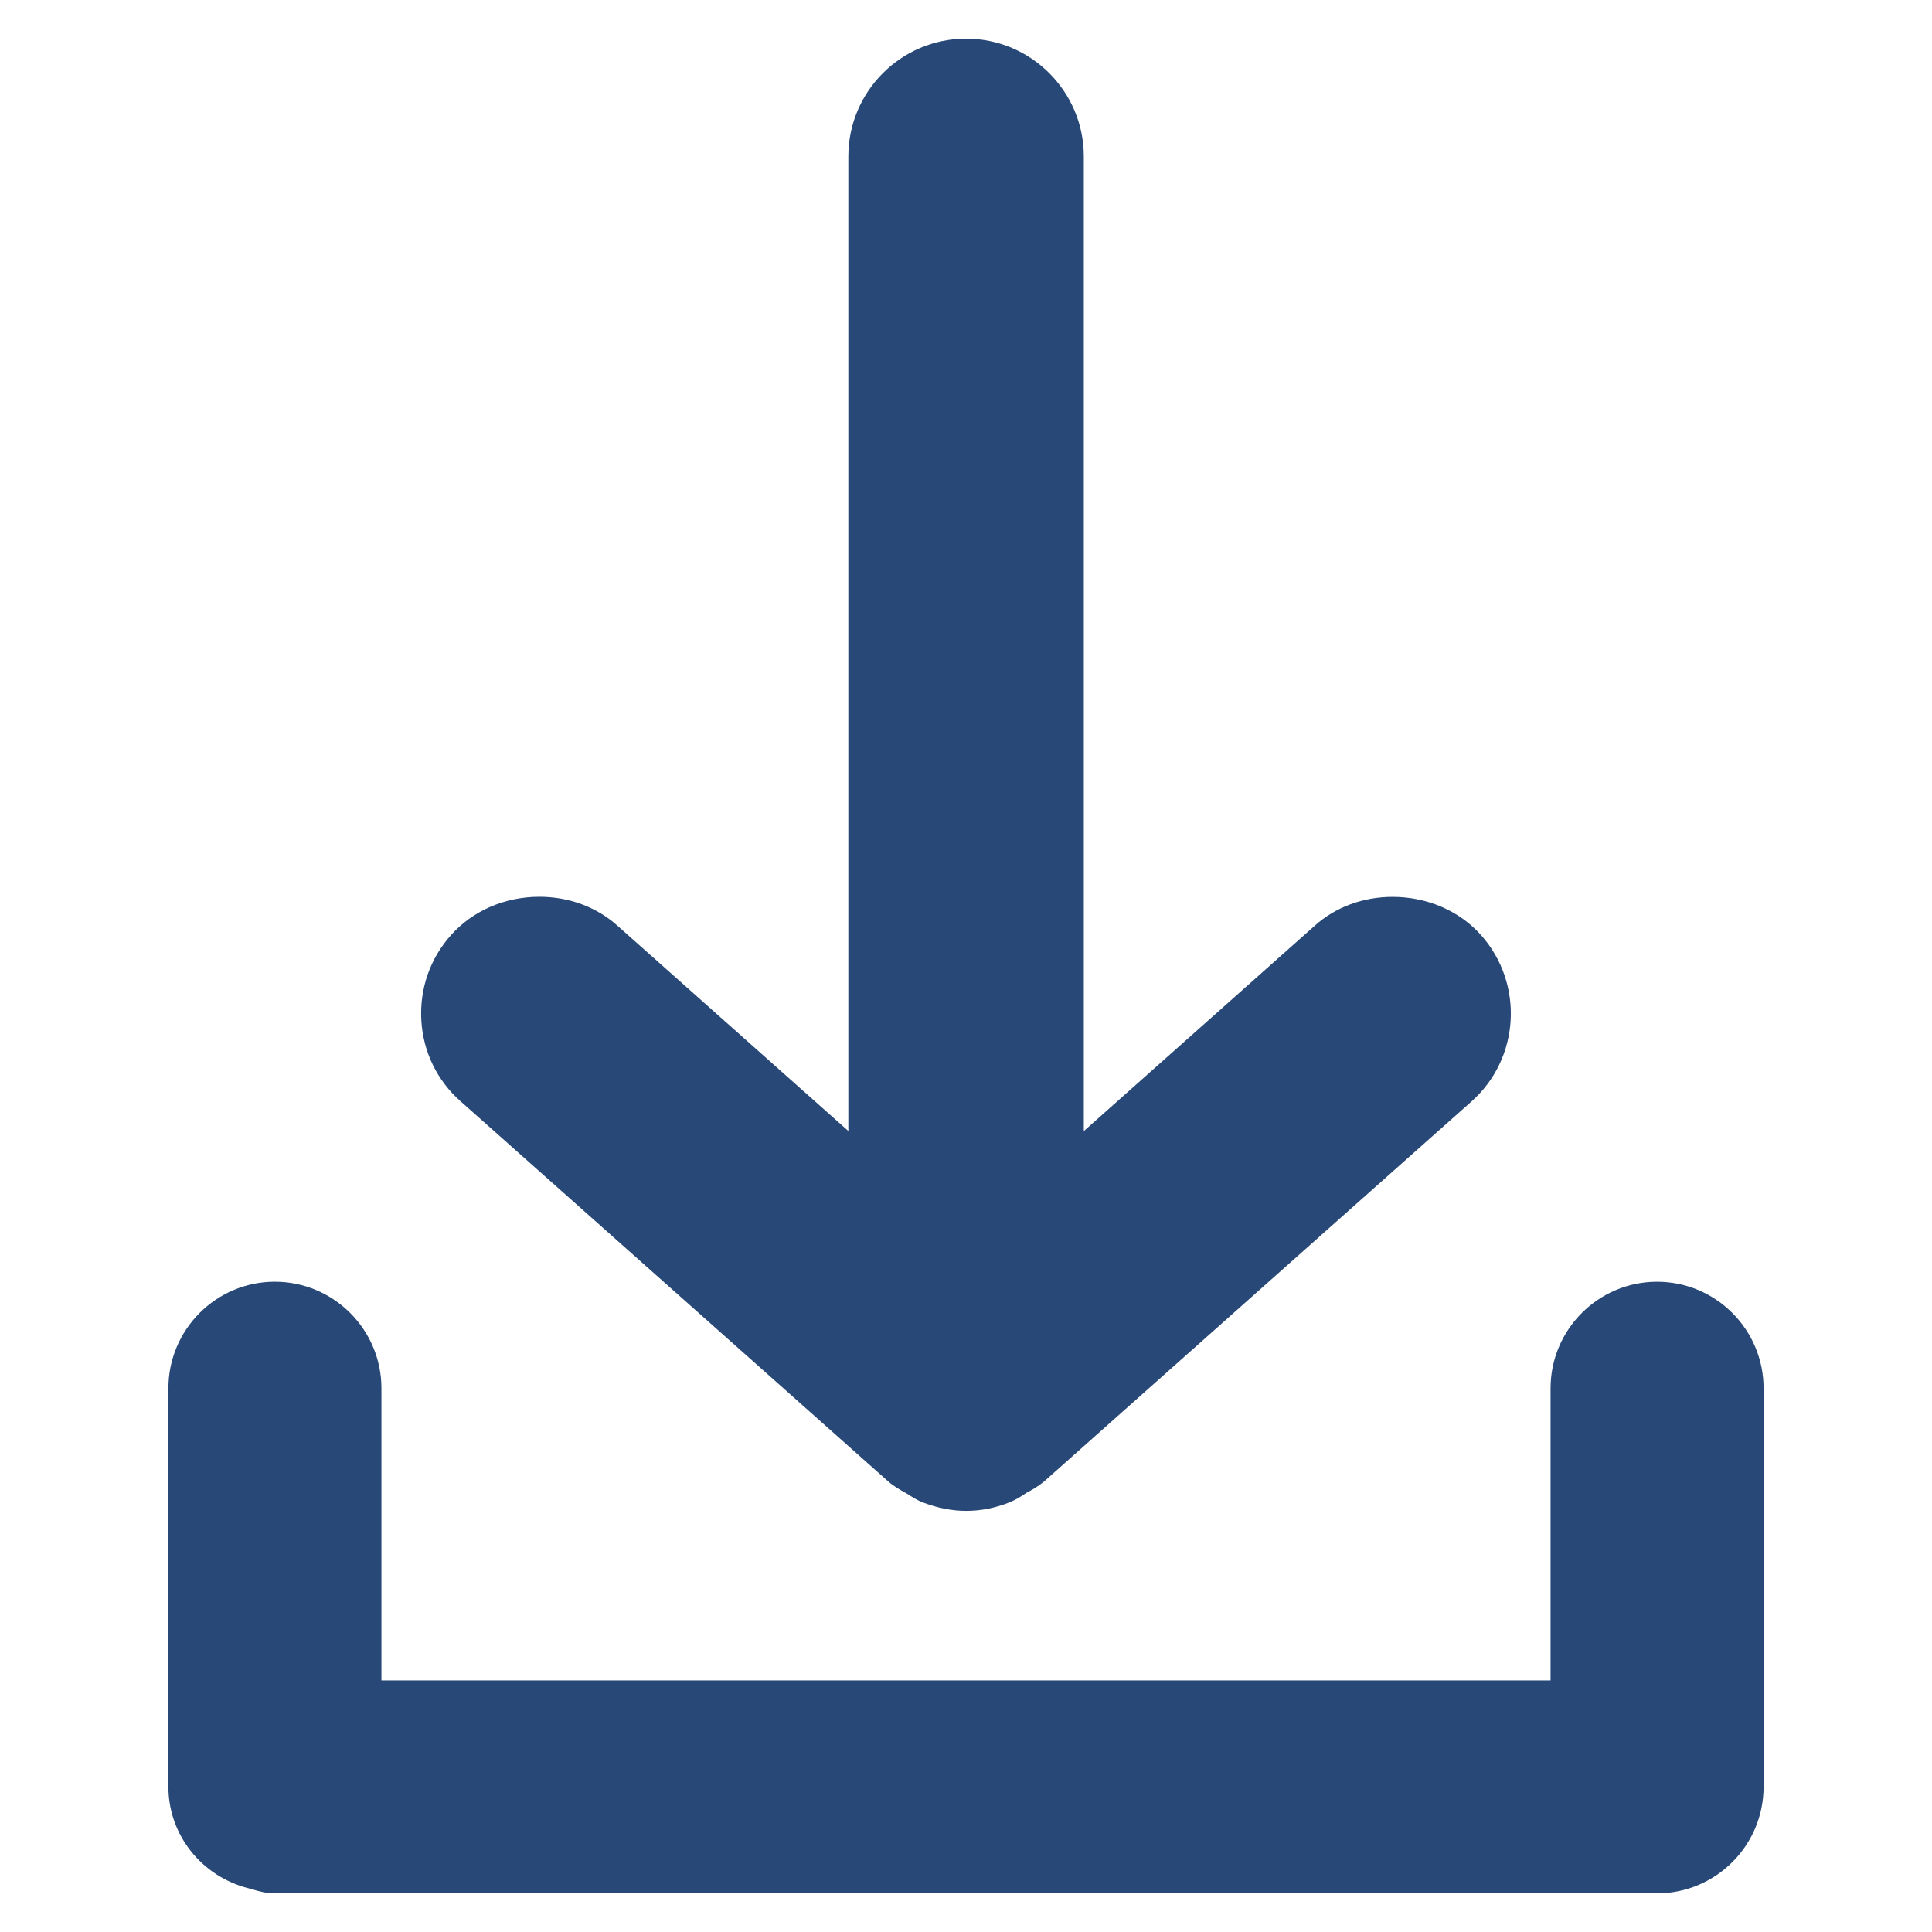<?xml version="1.0" encoding="utf-8"?>
<!-- Generator: Adobe Illustrator 15.1.0, SVG Export Plug-In . SVG Version: 6.00 Build 0)  -->
<!DOCTYPE svg PUBLIC "-//W3C//DTD SVG 1.1//EN" "http://www.w3.org/Graphics/SVG/1.1/DTD/svg11.dtd">
<svg version="1.1" id="圖層_1" xmlns="http://www.w3.org/2000/svg" xmlns:xlink="http://www.w3.org/1999/xlink" x="0px" y="0px"
	 width="100px" height="100px" viewBox="0 0 100 100" enable-background="new 0 0 100 100" xml:space="preserve">
<g>
	<path fill="#284877" d="M85.771,66.343c-3.04,0-5.514,2.475-5.514,5.515v15.121H19.743V71.857c0-3.04-2.475-5.515-5.517-5.515
		c-3.038,0-5.509,2.475-5.509,5.515v20.634c0,2.479,1.72,4.641,4.161,5.251l0.185,0.052C13.395,97.891,13.771,98,14.225,98h71.542
		c3.041,0,5.516-2.472,5.516-5.516V71.857C91.282,68.817,88.81,66.343,85.771,66.343z"/>
	<path fill="#284877" d="M23.843,57.006l22.13,19.672c0.283,0.248,0.567,0.406,0.867,0.576L47,77.343
		c0.165,0.113,0.414,0.284,0.799,0.434c0.764,0.286,1.486,0.425,2.209,0.425c0.768,0,1.528-0.15,2.259-0.449
		c0.312-0.126,0.55-0.28,0.824-0.458l0.078-0.051c0.213-0.111,0.534-0.278,0.892-0.581l22.11-19.658
		c2.497-2.226,2.722-6.08,0.497-8.593c-1.121-1.265-2.793-1.99-4.587-1.99c-1.524,0-2.952,0.527-4.019,1.483L56.098,58.544V8.094
		c0-3.36-2.734-6.094-6.094-6.094c-3.36,0-6.094,2.734-6.094,6.094v50.445L31.941,47.898c-1.075-0.956-2.503-1.481-4.022-1.481
		c-1.791,0-3.461,0.727-4.58,1.99c-1.083,1.212-1.627,2.78-1.531,4.414C21.903,54.445,22.627,55.933,23.843,57.006z"/>
</g>
</svg>
